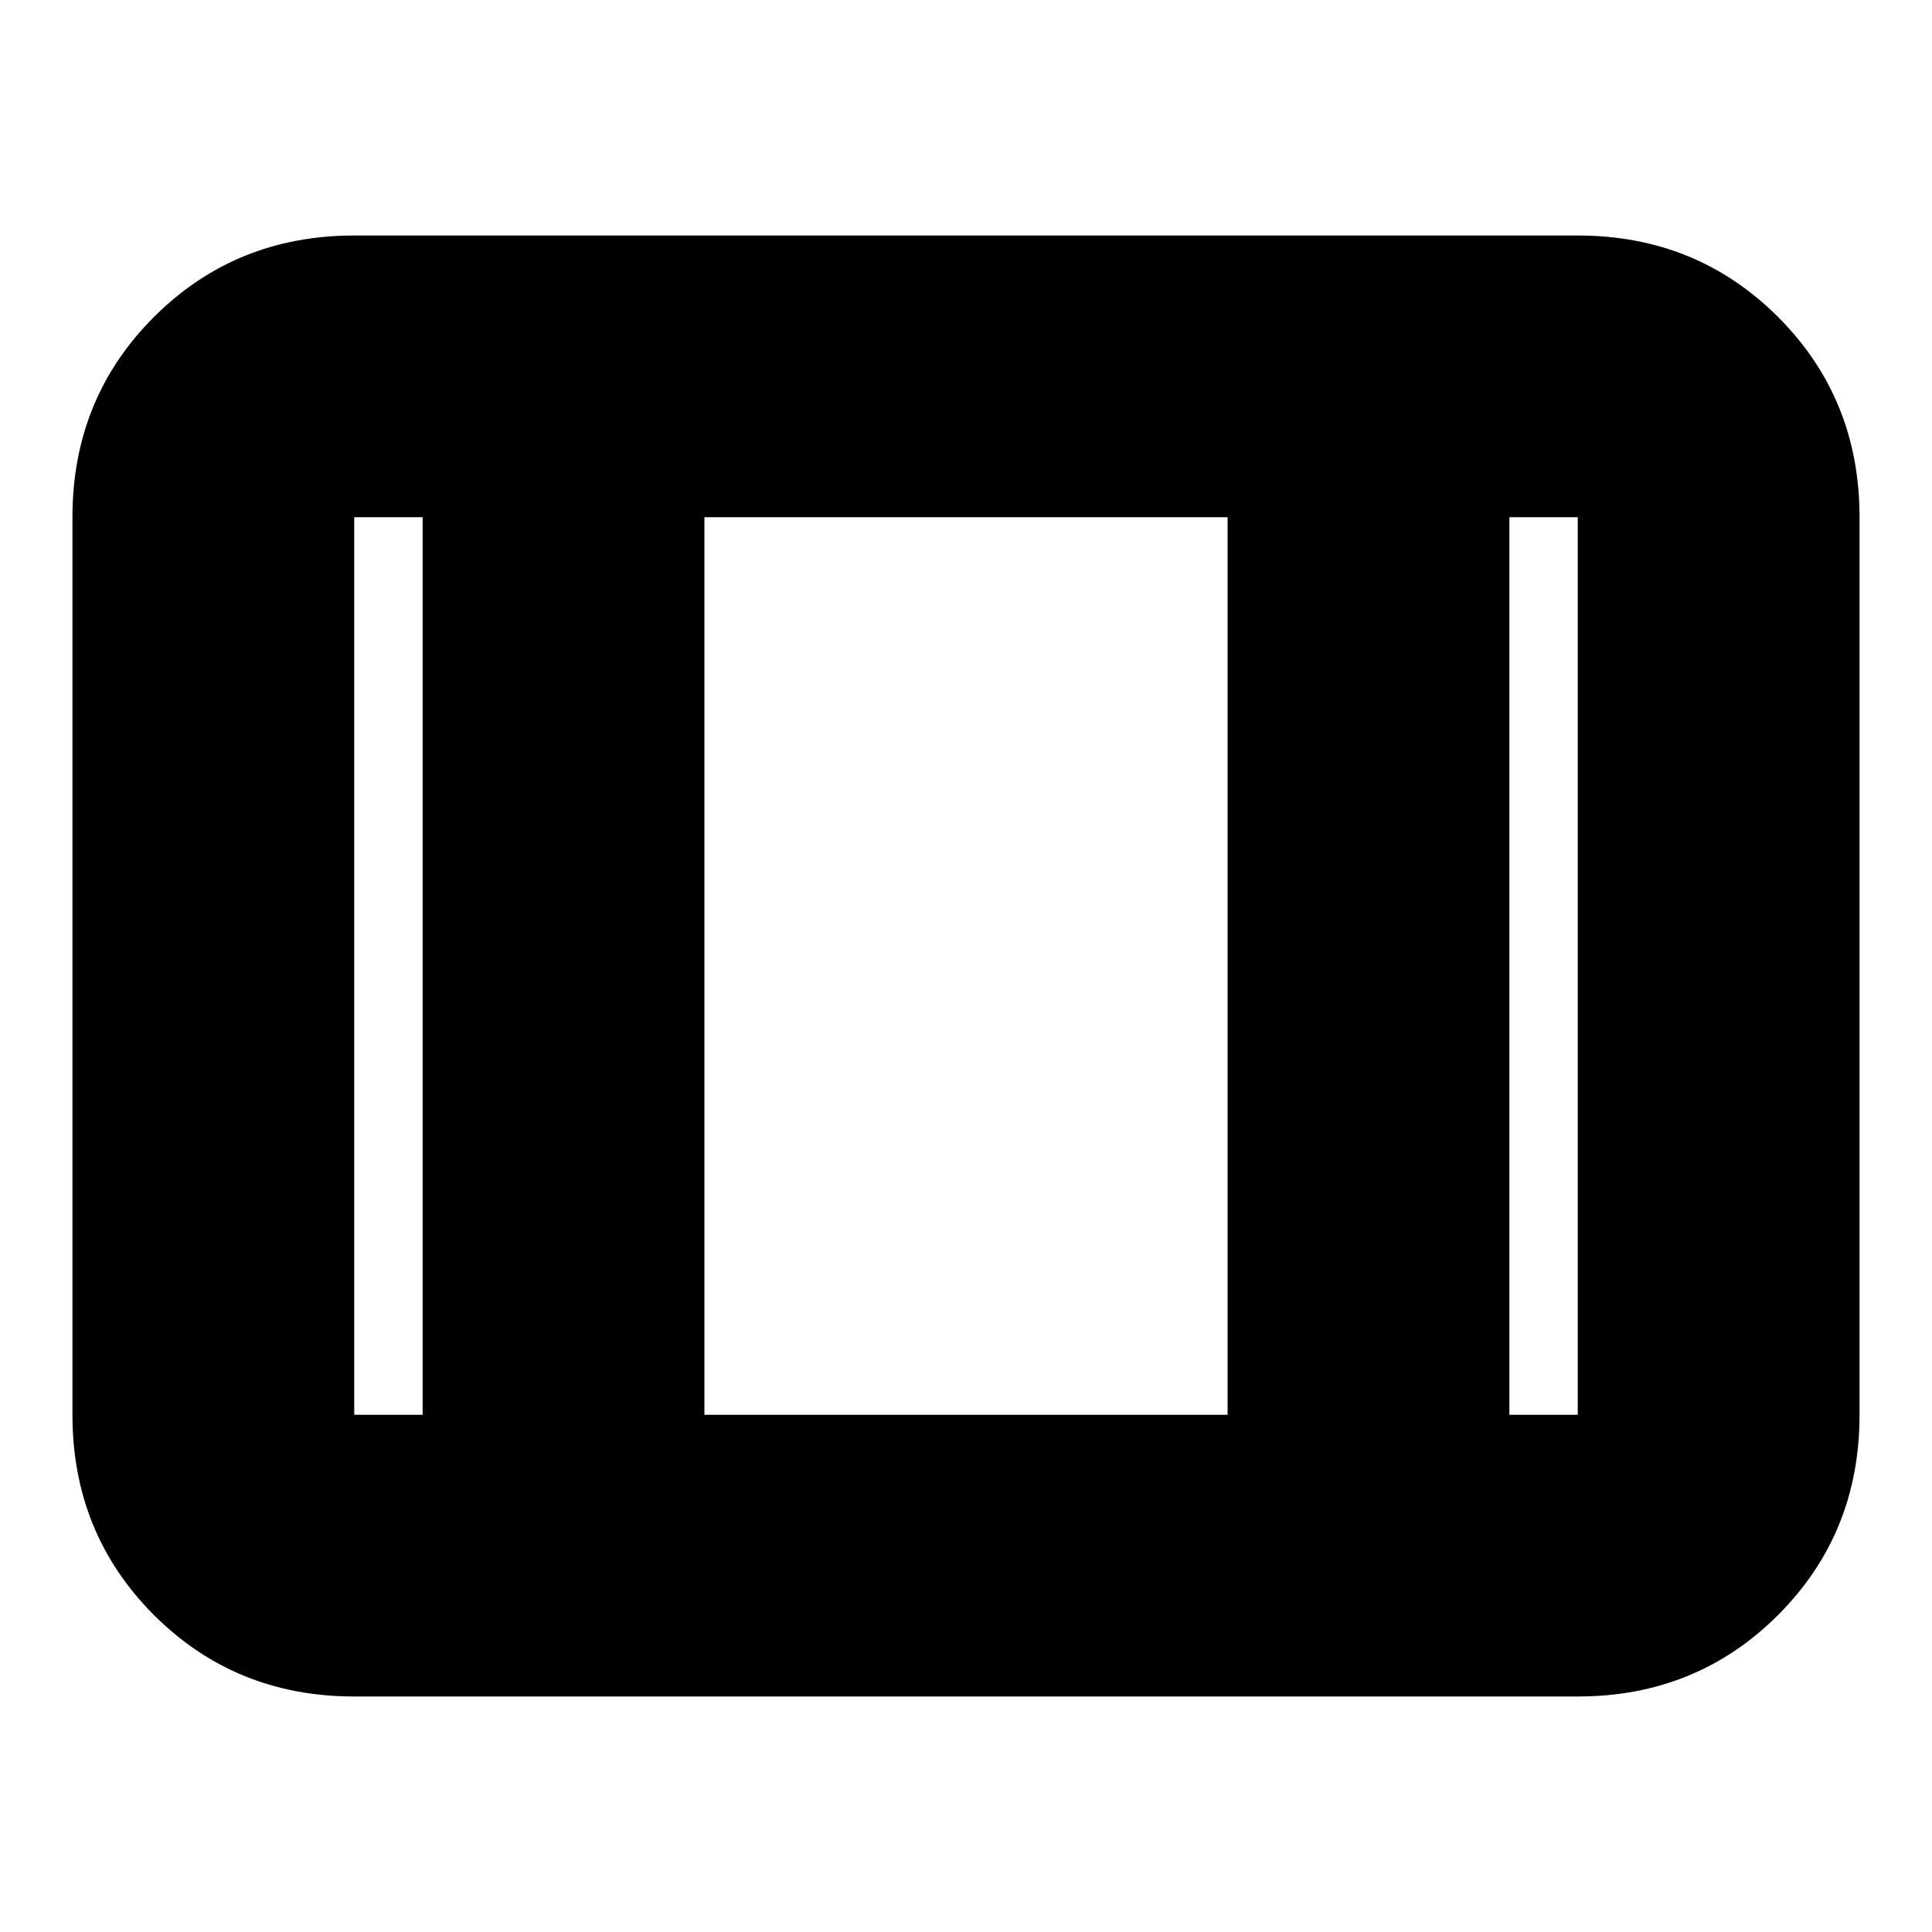 <svg xmlns="http://www.w3.org/2000/svg" height="20" width="20"><path d="M3.667 17.562q-1.229 0-2.073-.843-.844-.844-.844-2.073V5.354q0-1.229.844-2.073.844-.843 2.073-.843h12.666q1.229 0 2.073.843.844.844.844 2.073v9.292q0 1.229-.844 2.073-.844.843-2.073.843Zm0-2.916h.708V5.354h-.708v9.292Zm3.625 0h5.416V5.354H7.292Zm8.333 0h.708V5.354h-.708ZM7.292 5.354v9.292Z"/></svg>